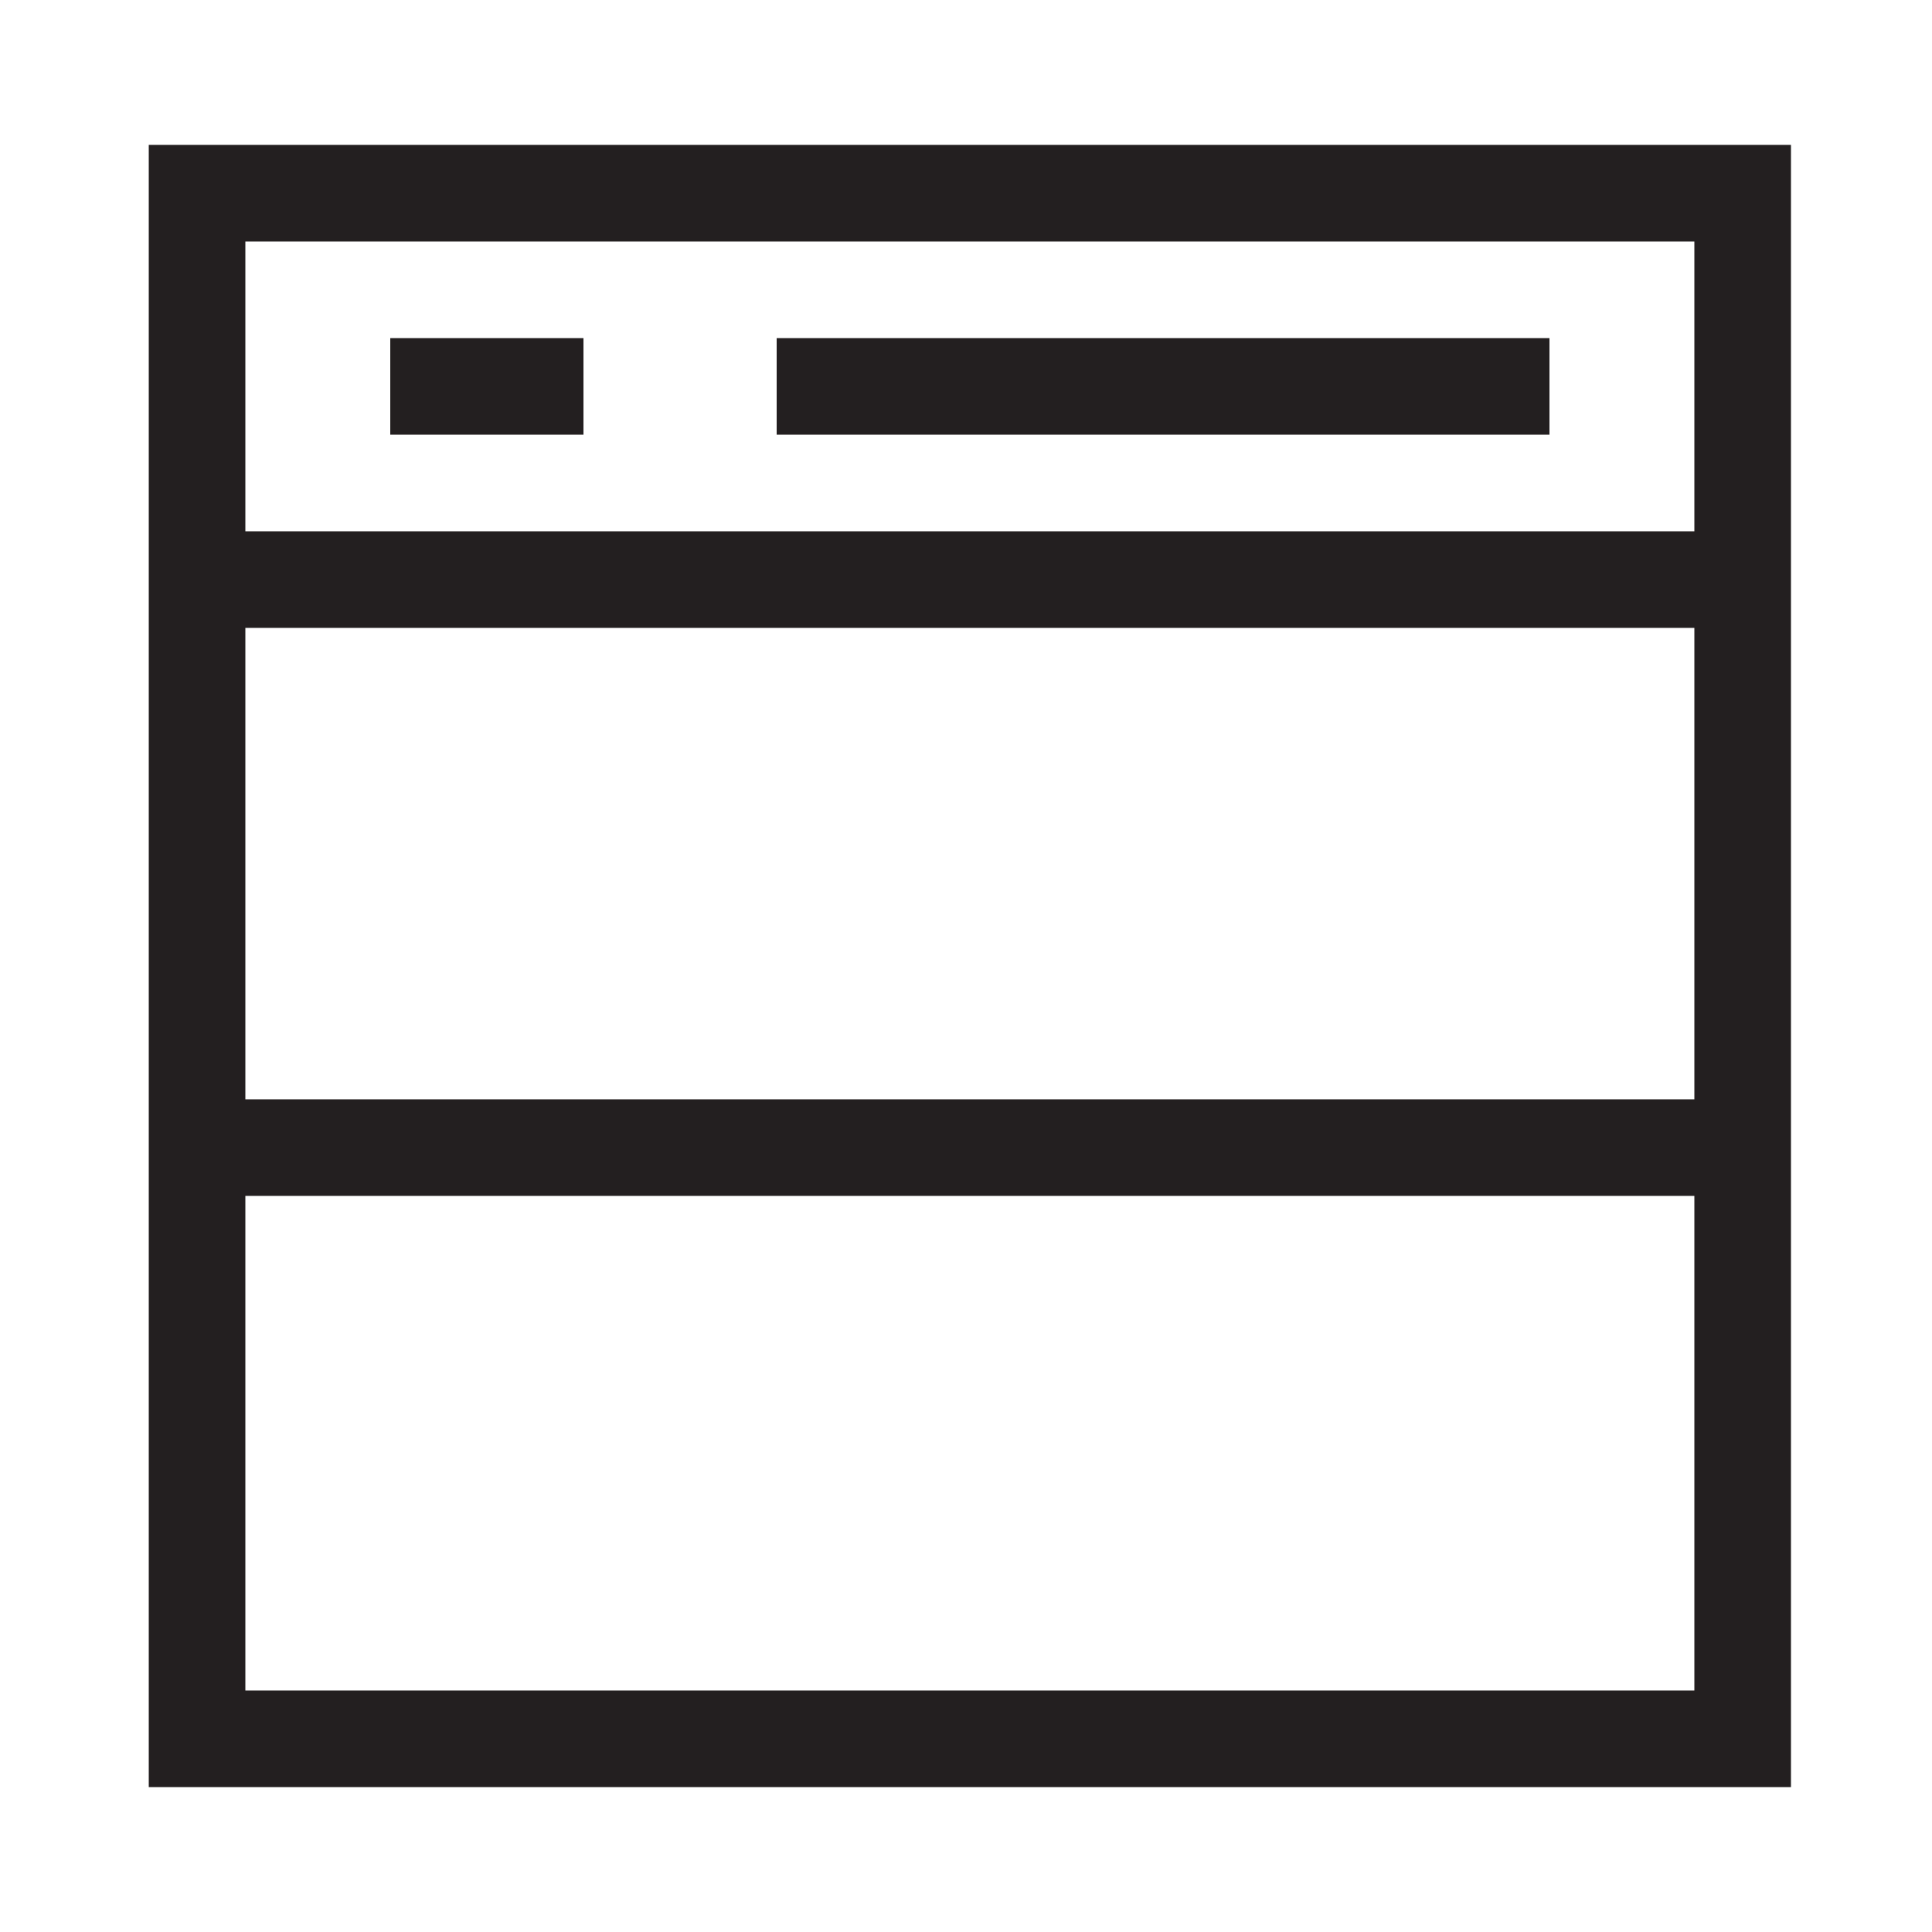 <?xml version="1.0" encoding="utf-8"?>
<!-- Generator: Adobe Illustrator 17.0.1, SVG Export Plug-In . SVG Version: 6.00 Build 0)  -->
<!DOCTYPE svg PUBLIC "-//W3C//DTD SVG 1.1//EN" "http://www.w3.org/Graphics/SVG/1.1/DTD/svg11.dtd">
<svg version="1.1" id="Layer_2" xmlns="http://www.w3.org/2000/svg" xmlns:xlink="http://www.w3.org/1999/xlink" x="0px" y="0px"
	 width="500px" height="500px" viewBox="0 0 500 500" enable-background="new 0 0 500 500" xml:space="preserve">
<g>
	<path fill="#231F20" d="M463.5,462.5h-425v-425h425V462.5z M63.5,437.5h375v-375h-375V437.5z"/>
</g>
<g>
	<rect x="51" y="137.5" fill="#231F20" width="400" height="25"/>
</g>
<g>
	<rect x="51" y="284.5" fill="#231F20" width="400" height="25"/>
</g>
<g>
	<rect x="101" y="87.5" fill="#231F20" width="50" height="25"/>
</g>
<g>
	<rect x="201" y="87.5" fill="#231F20" width="200" height="25"/>
</g>
</svg>

